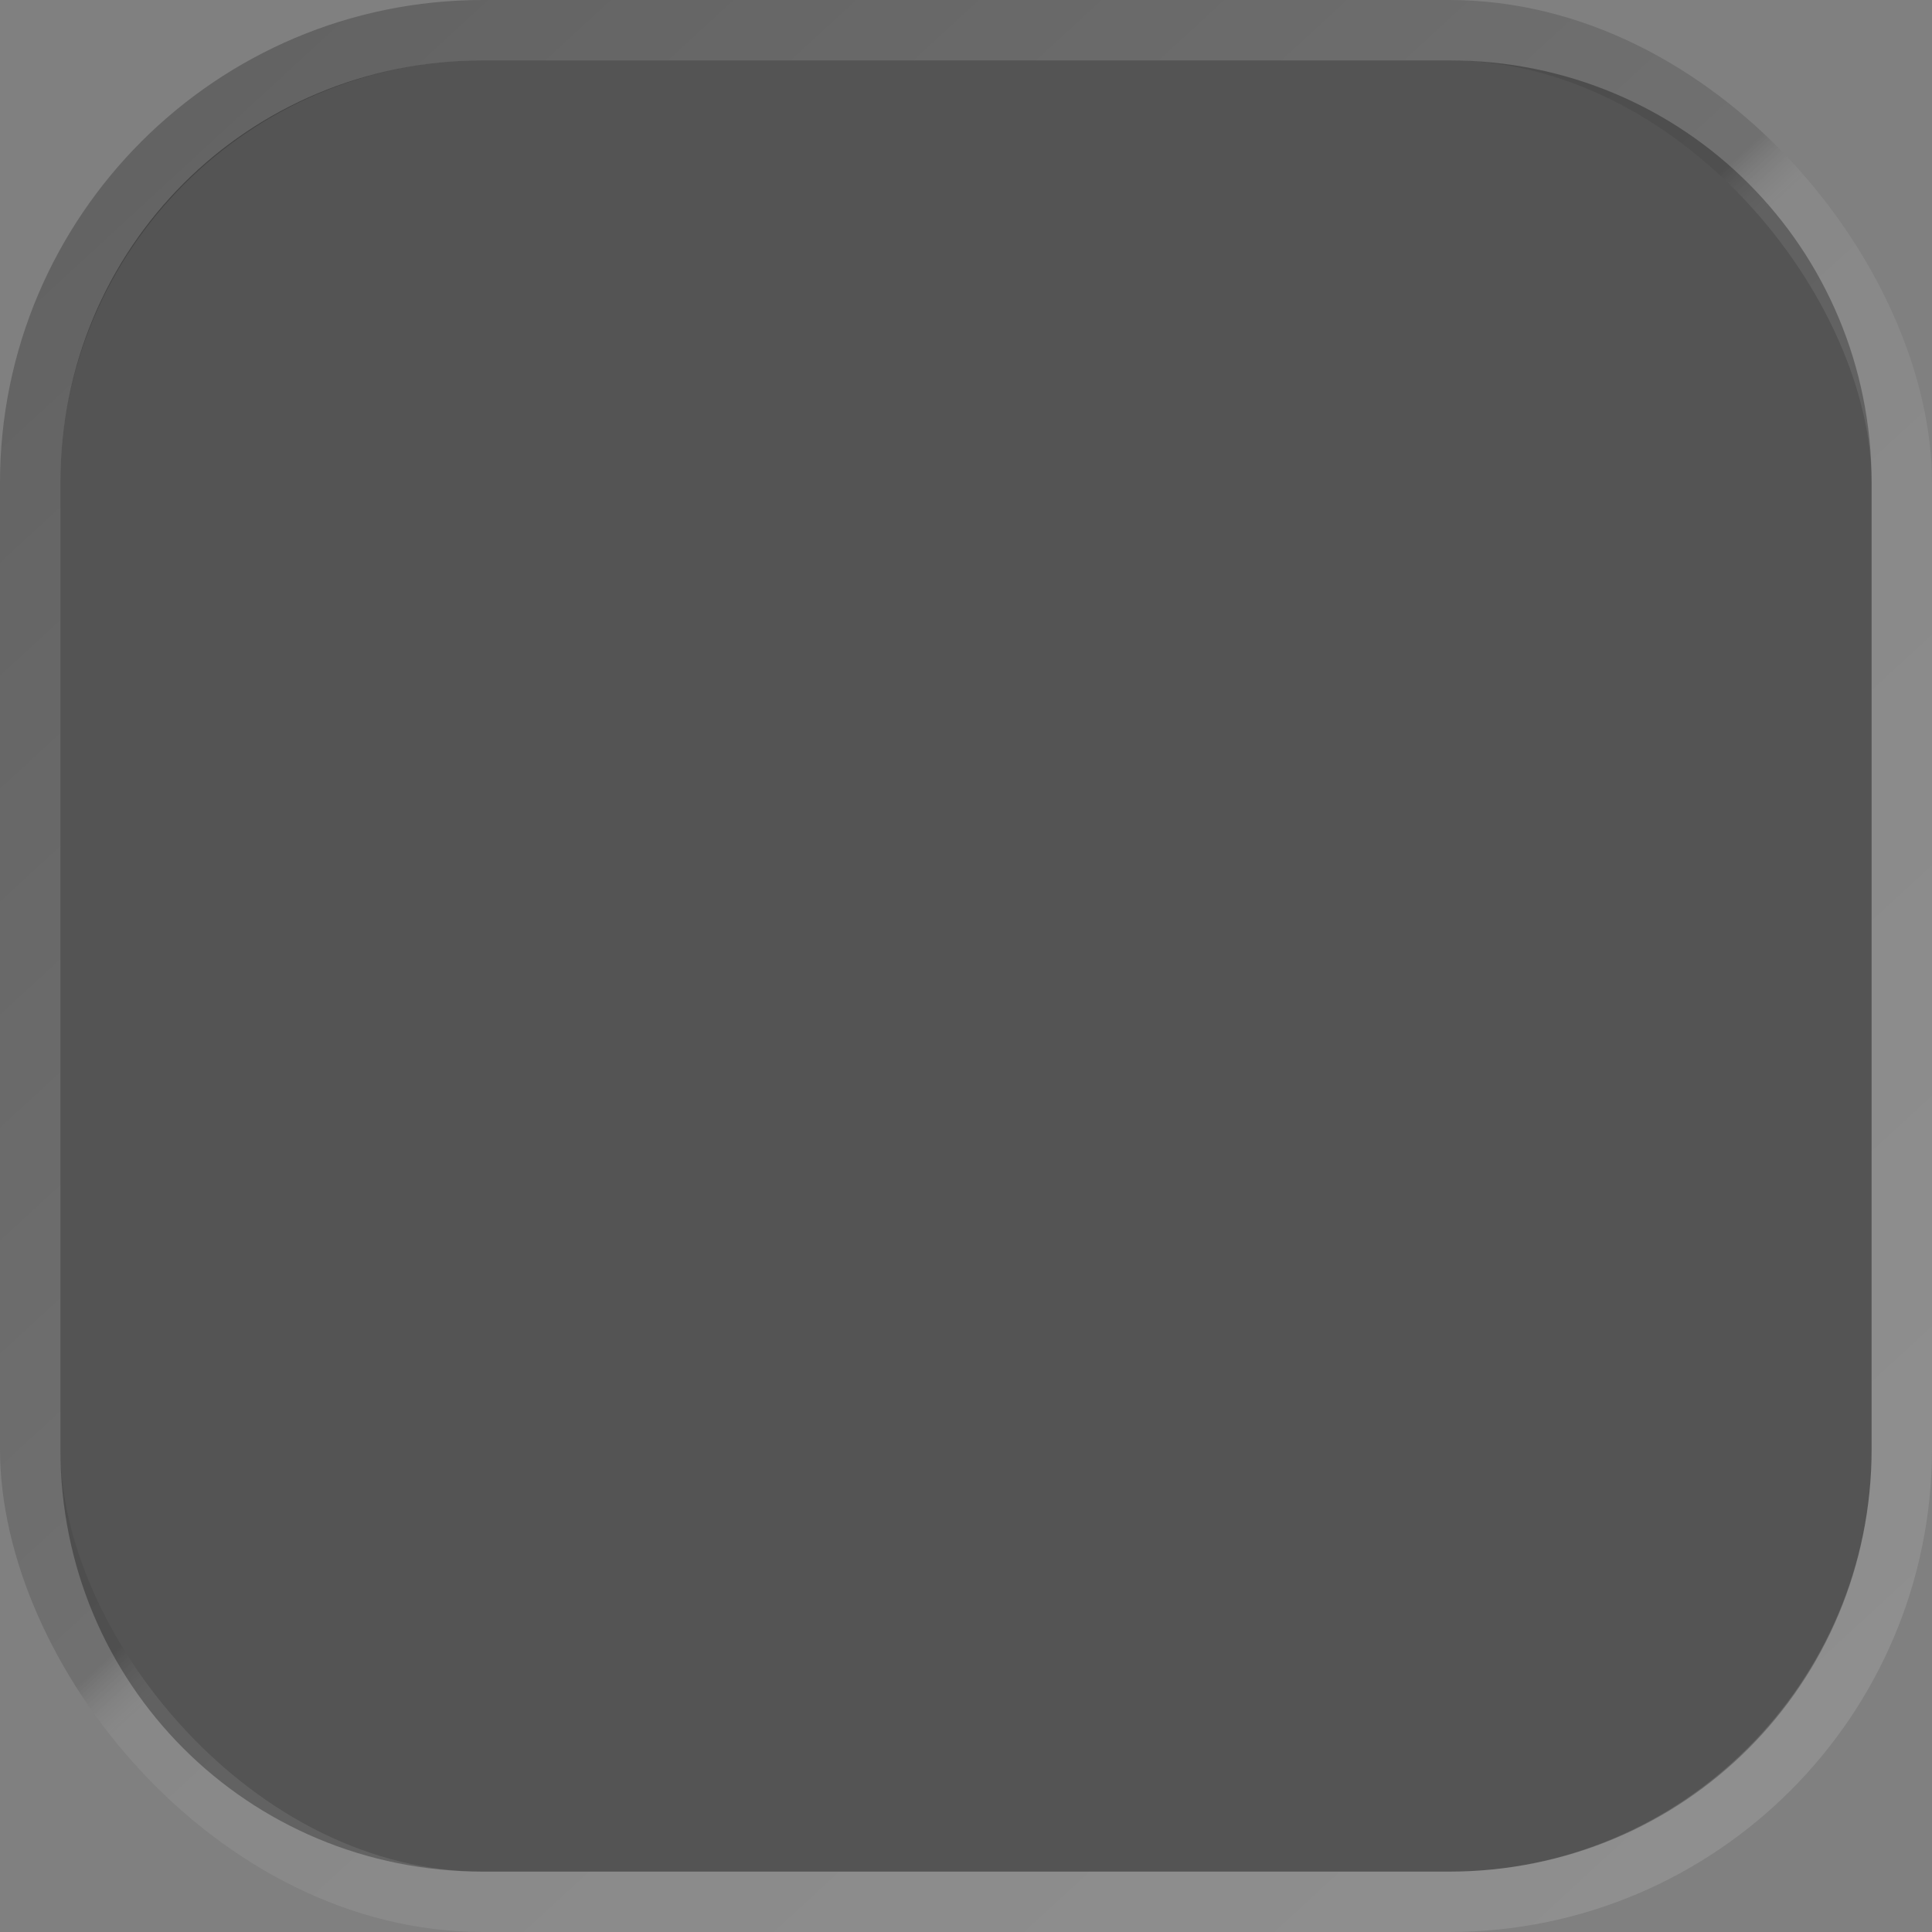 <?xml version="1.0" encoding="UTF-8" standalone="no"?>
<svg
   xmlns:dc="http://purl.org/dc/elements/1.1/"
   xmlns:cc="http://creativecommons.org/ns#"
   xmlns:rdf="http://www.w3.org/1999/02/22-rdf-syntax-ns#"
   xmlns:svg="http://www.w3.org/2000/svg"
   xmlns="http://www.w3.org/2000/svg"
   xmlns:xlink="http://www.w3.org/1999/xlink"
   xmlns:sodipodi="http://sodipodi.sourceforge.net/DTD/sodipodi-0.dtd"
   xmlns:inkscape="http://www.inkscape.org/namespaces/inkscape"
   height="32"
   width="32"
   version="1.1"
   viewBox="0 0 32 32"
   id="svg25"
   sodipodi:docname="Inset.svg"
   inkscape:version="0.92.3 (2405546, 2018-03-11)">
  <rect x="0" y="0" width="32" height="32" fill="#808080" stroke="none"/>
  <sodipodi:namedview
     pagecolor="#ffffff"
     bordercolor="#666666"
     borderopacity="1"
     objecttolerance="10"
     gridtolerance="10"
     guidetolerance="10"
     inkscape:pageopacity="0"
     inkscape:pageshadow="2"
     inkscape:window-width="2489"
     inkscape:window-height="1377"
     id="namedview27"
     showgrid="false"
     inkscape:measure-start="1,16"
     inkscape:measure-end="0,16"
     inkscape:snap-midpoints="true"
     inkscape:snap-bbox="true"
     inkscape:snap-bbox-edge-midpoints="true"
     inkscape:zoom="29.5"
     inkscape:cx="25.755206"
     inkscape:cy="16.023883"
     inkscape:window-x="1147"
     inkscape:window-y="507"
     inkscape:window-maximized="1"
     inkscape:current-layer="svg25"
     inkscape:bbox-nodes="true" />
  <defs
     id="defs17">
    <linearGradient
       id="linearGradient4177"
       y2="-4.478"
       gradientUnits="userSpaceOnUse"
       x2="-34.328"
       gradientTransform="matrix(2.563,0,0,2.461,87.972,11.023)"
       y1="8.522"
       x1="-21.841">
      <stop
         style="stop-color:#fff;stop-opacity:.125"
         offset="0"
         id="stop2" />
      <stop
         style="stop-color:#c0c0c0;stop-opacity:.125"
         offset=".489"
         id="stop4" />
      <stop
         style="stop-color:#404040;stop-opacity:.251"
         offset=".511"
         id="stop6" />
      <stop
         style="stop-opacity:.251"
         offset="1"
         id="stop8" />
    </linearGradient>
    <filter
       id="filter4172"
       style="color-interpolation-filters:sRGB"
       height="1.06"
       width="1.06"
       y="-.03"
       x="-.03">
      <feGaussianBlur
         stdDeviation="0.388"
         id="feGaussianBlur11" />
    </filter>
    <clipPath
       id="clipPath4178"
       clipPathUnits="userSpaceOnUse">
      <path
         style="fill-opacity:.188"
         d="m5.5 1c-2.502 0-4.5 1.998-4.5 4.5v21c0 2.502 1.998 4.5 4.5 4.5h21c2.502 0 4.5-1.998 4.5-4.5v-21c0-2.502-1.998-4.5-4.5-4.5h-21z"
         id="path14" />
    </clipPath>
    <linearGradient
       x1="-21.841"
       y1="8.522"
       gradientTransform="matrix(2.563,0,0,2.461,55.972,-20.977)"
       x2="-34.328"
       gradientUnits="userSpaceOnUse"
       y2="-4.478"
       id="linearGradient4177-9">
      <stop
         id="stop2-3"
         offset="0"
         style="stop-color:#fff;stop-opacity:.125" />
      <stop
         id="stop4-6"
         offset=".489"
         style="stop-color:#c0c0c0;stop-opacity:.125" />
      <stop
         id="stop6-8"
         offset=".511"
         style="stop-color:#404040;stop-opacity:.251" />
      <stop
         id="stop8-0"
         offset="1"
         style="stop-opacity:.251" />
    </linearGradient>
    <filter
       x="-.03"
       y="-.03"
       width="1.06"
       height="1.06"
       style="color-interpolation-filters:sRGB"
       id="filter4172-2">
      <feGaussianBlur
         id="feGaussianBlur11-1"
         stdDeviation="0.388" />
    </filter>
    <clipPath
       clipPathUnits="userSpaceOnUse"
       id="clipPath4178-0">
      <path
         id="path14-5"
         d="m5.5 1c-2.502 0-4.5 1.998-4.5 4.5v21c0 2.502 1.998 4.5 4.5 4.5h21c2.502 0 4.5-1.998 4.5-4.5v-21c0-2.502-1.998-4.5-4.5-4.5h-21z"
         style="fill-opacity:.188" />
    </clipPath>
    <linearGradient
       inkscape:collect="always"
       xlink:href="#linearGradient4177-9"
       id="linearGradient895"
       gradientUnits="userSpaceOnUse"
       gradientTransform="matrix(-2.563,0,0,-2.461,-55.472,21.477)"
       x1="-21.841"
       y1="8.522"
       x2="-34.328"
       y2="-4.478" />
    <linearGradient
       inkscape:collect="always"
       xlink:href="#linearGradient4177-9"
       id="linearGradient897"
       gradientUnits="userSpaceOnUse"
       gradientTransform="matrix(2.563,0,0,2.461,55.472,-21.477)"
       x1="-21.841"
       y1="8.522"
       x2="-34.328"
       y2="-4.478" />
    <clipPath
       clipPathUnits="userSpaceOnUse"
       id="clipPath932">
      <rect
         rx="8"
         ry="8"
         id="rect934"
         x="-32"
         y="-32"
         width="32"
         height="32"
         style="fill:#4b4b4b;fill-opacity:1;stroke:url(#linearGradient936);stroke-width:0;stroke-linecap:round;stroke-linejoin:round;stroke-miterlimit:4;stroke-dasharray:none" />
    </clipPath>
    <linearGradient
       inkscape:collect="always"
       xlink:href="#linearGradient4177-9"
       id="linearGradient936"
       gradientUnits="userSpaceOnUse"
       gradientTransform="matrix(2.563,0,0,2.461,55.472,-21.477)"
       x1="-21.841"
       y1="8.522"
       x2="-34.328"
       y2="-4.478" />
  </defs>
  <path
     style="fill:#000000;fill-opacity:0.341;stroke:url(#linearGradient895);stroke-width:0;stroke-linecap:round;stroke-linejoin:round;stroke-miterlimit:4;stroke-dasharray:none"
     d="M 8 1 C 4.105 1 1 4.105 1 8 L 1 24 C 1 27.895 4.105 31 8 31 L 24 31 C 27.895 31 31 27.895 31 24 L 31 8 C 31 4.105 27.895 1 24 1 L 8 1 z "
     id="rect21-1" />
  <rect
     style="fill:none;fill-opacity:1;stroke:url(#linearGradient897);stroke-width:2;stroke-linecap:round;stroke-linejoin:miter;stroke-miterlimit:4;stroke-dasharray:none"
     height="32"
     width="32"
     y="-32"
     x="-32"
     id="rect829"
     ry="8"
     rx="8"
     clip-path="url(#clipPath932)"
     transform="translate(32,32)" />
</svg>
